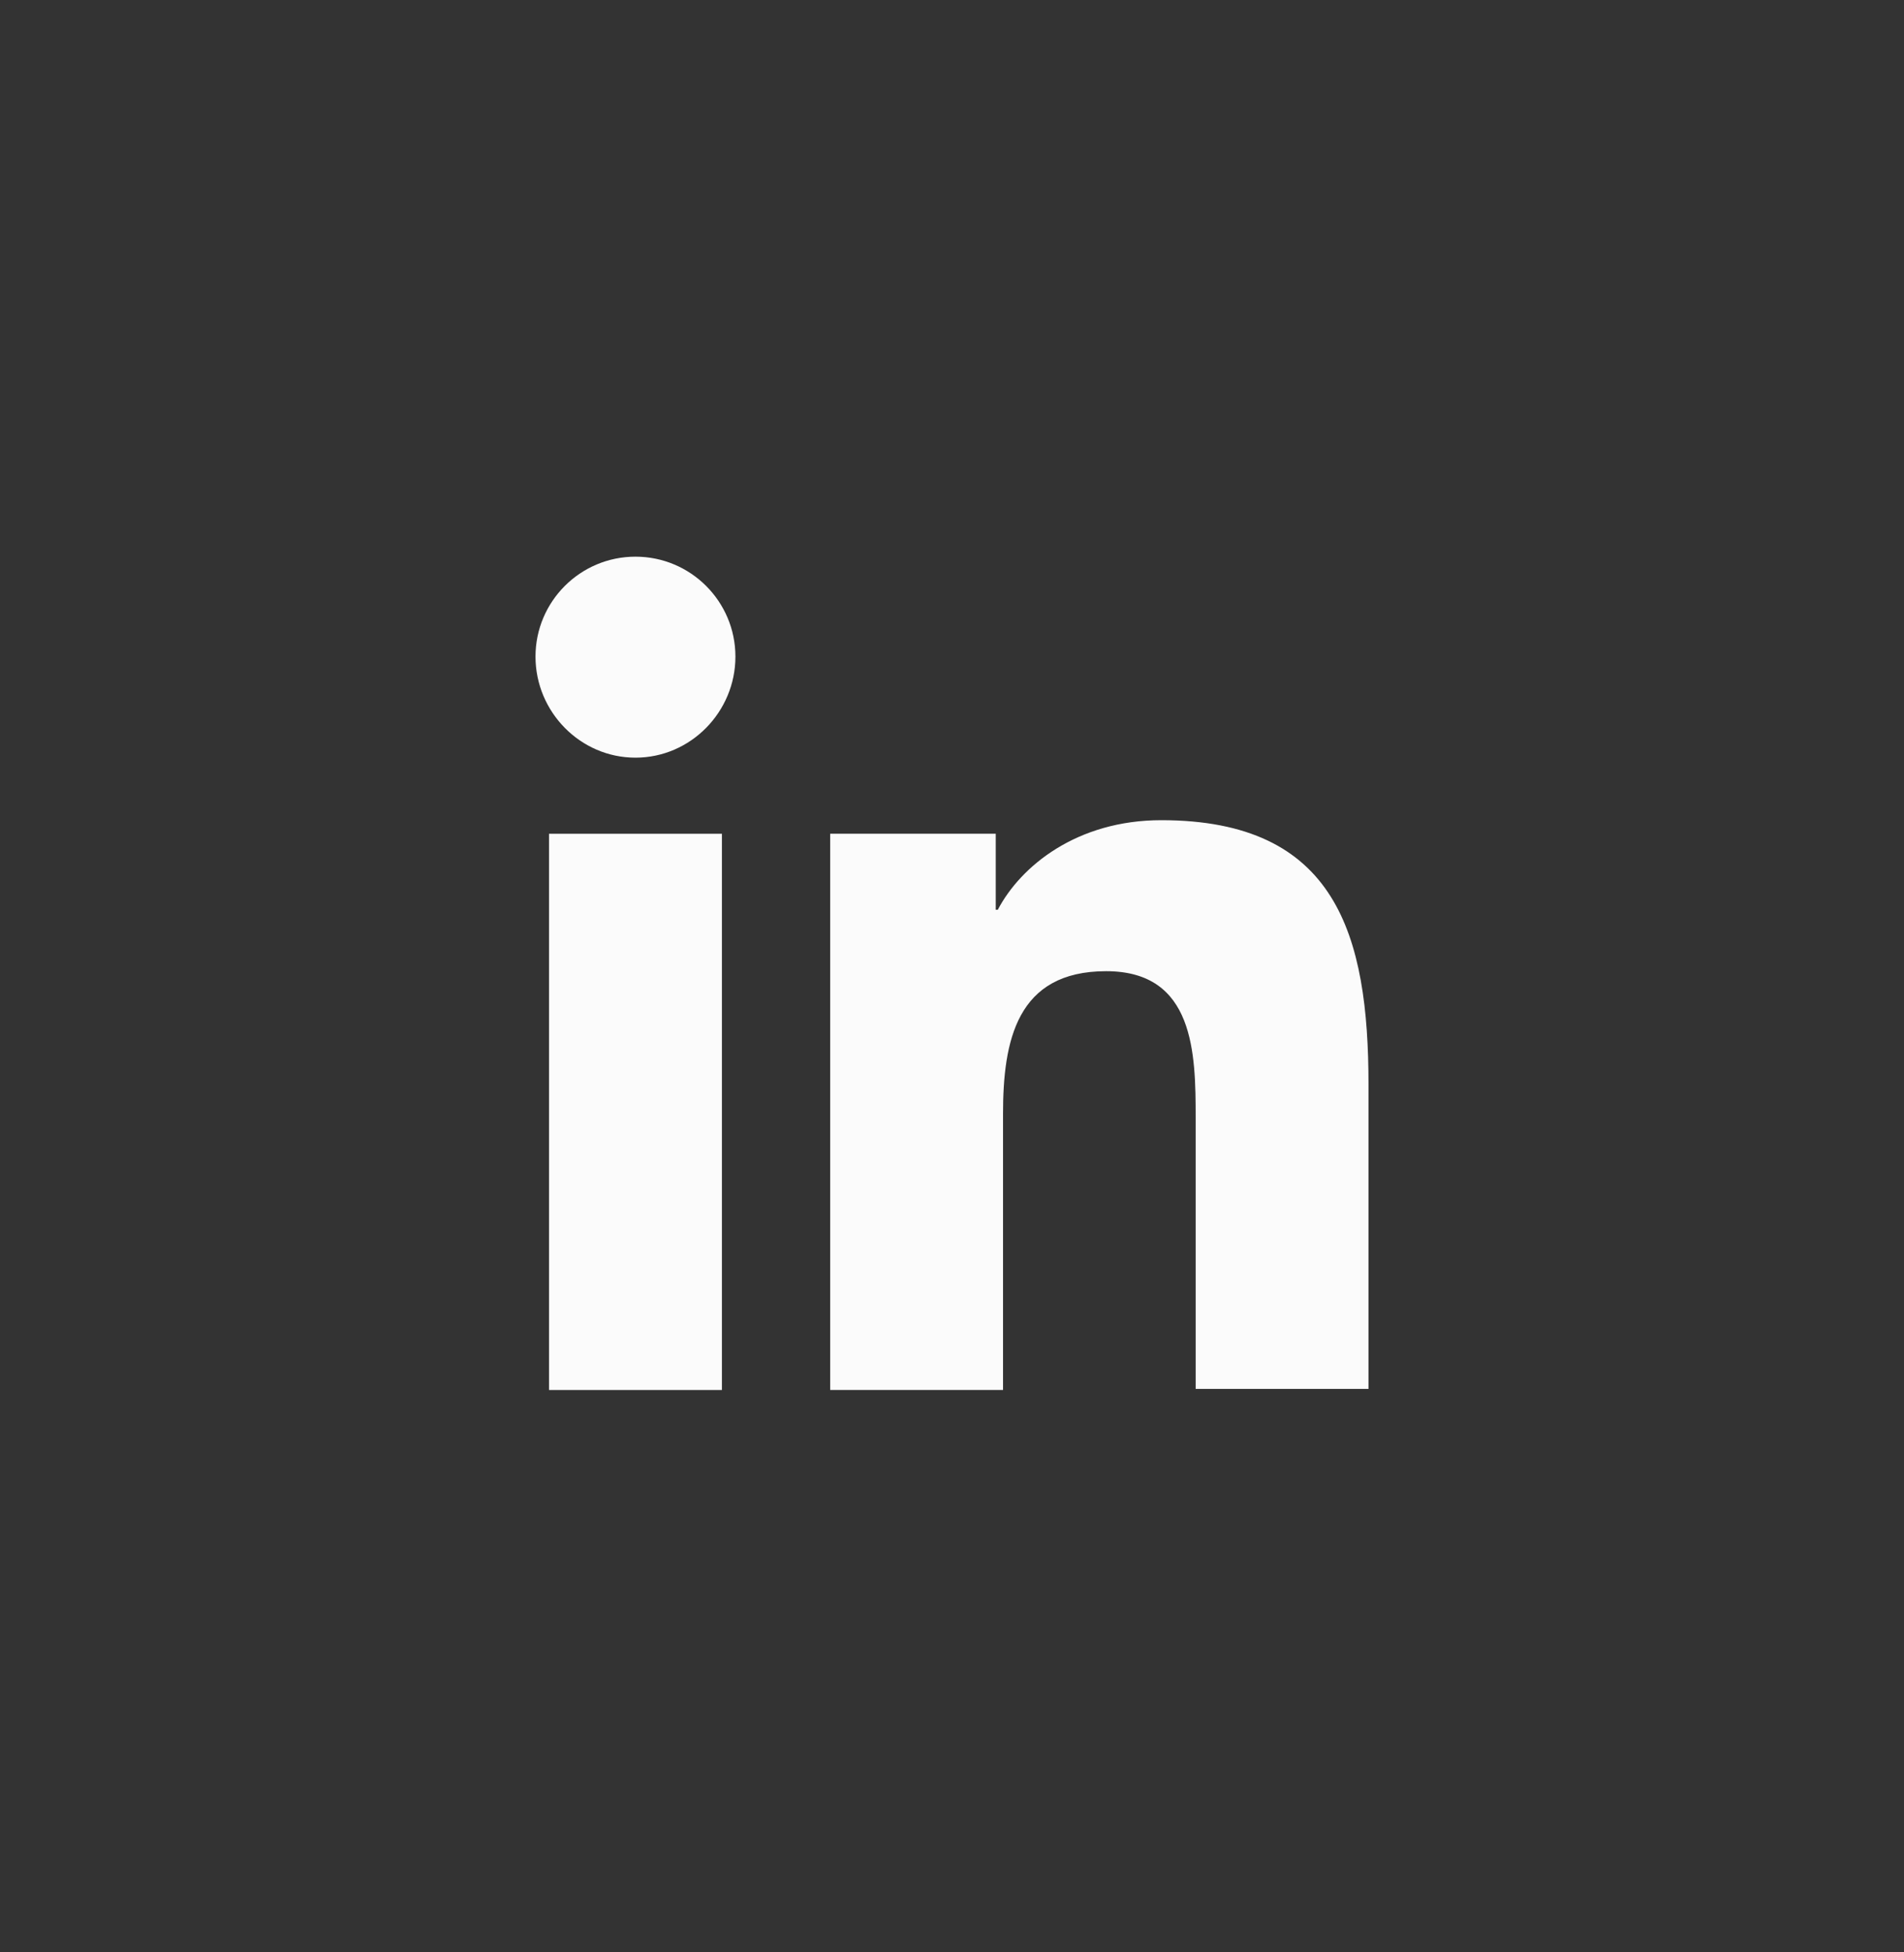 <svg width="40" height="41" viewBox="0 0 40 41" fill="none" xmlns="http://www.w3.org/2000/svg">
<rect x="0" y="0" width="40" height="41" fill="#333333" stroke="none"/>
<path d="M28.75 29.189V22.78C28.75 19.63 28.072 17.224 24.397 17.224C22.625 17.224 21.444 18.186 20.962 19.105H20.919V17.508H17.441V29.189H21.072V23.392C21.072 21.861 21.356 20.395 23.238 20.395C25.097 20.395 25.119 22.124 25.119 23.48V29.167H28.75V29.189Z" fill="#FBFBFB"/>
<path d="M11.534 17.509H15.166V29.19H11.534V17.509Z" fill="#FBFBFB"/>
<path d="M13.35 11.69C12.191 11.69 11.25 12.63 11.25 13.789C11.25 14.949 12.191 15.911 13.35 15.911C14.509 15.911 15.45 14.949 15.45 13.789C15.45 12.63 14.509 11.69 13.35 11.69V11.69Z" fill="#FBFBFB"/>
</svg>
